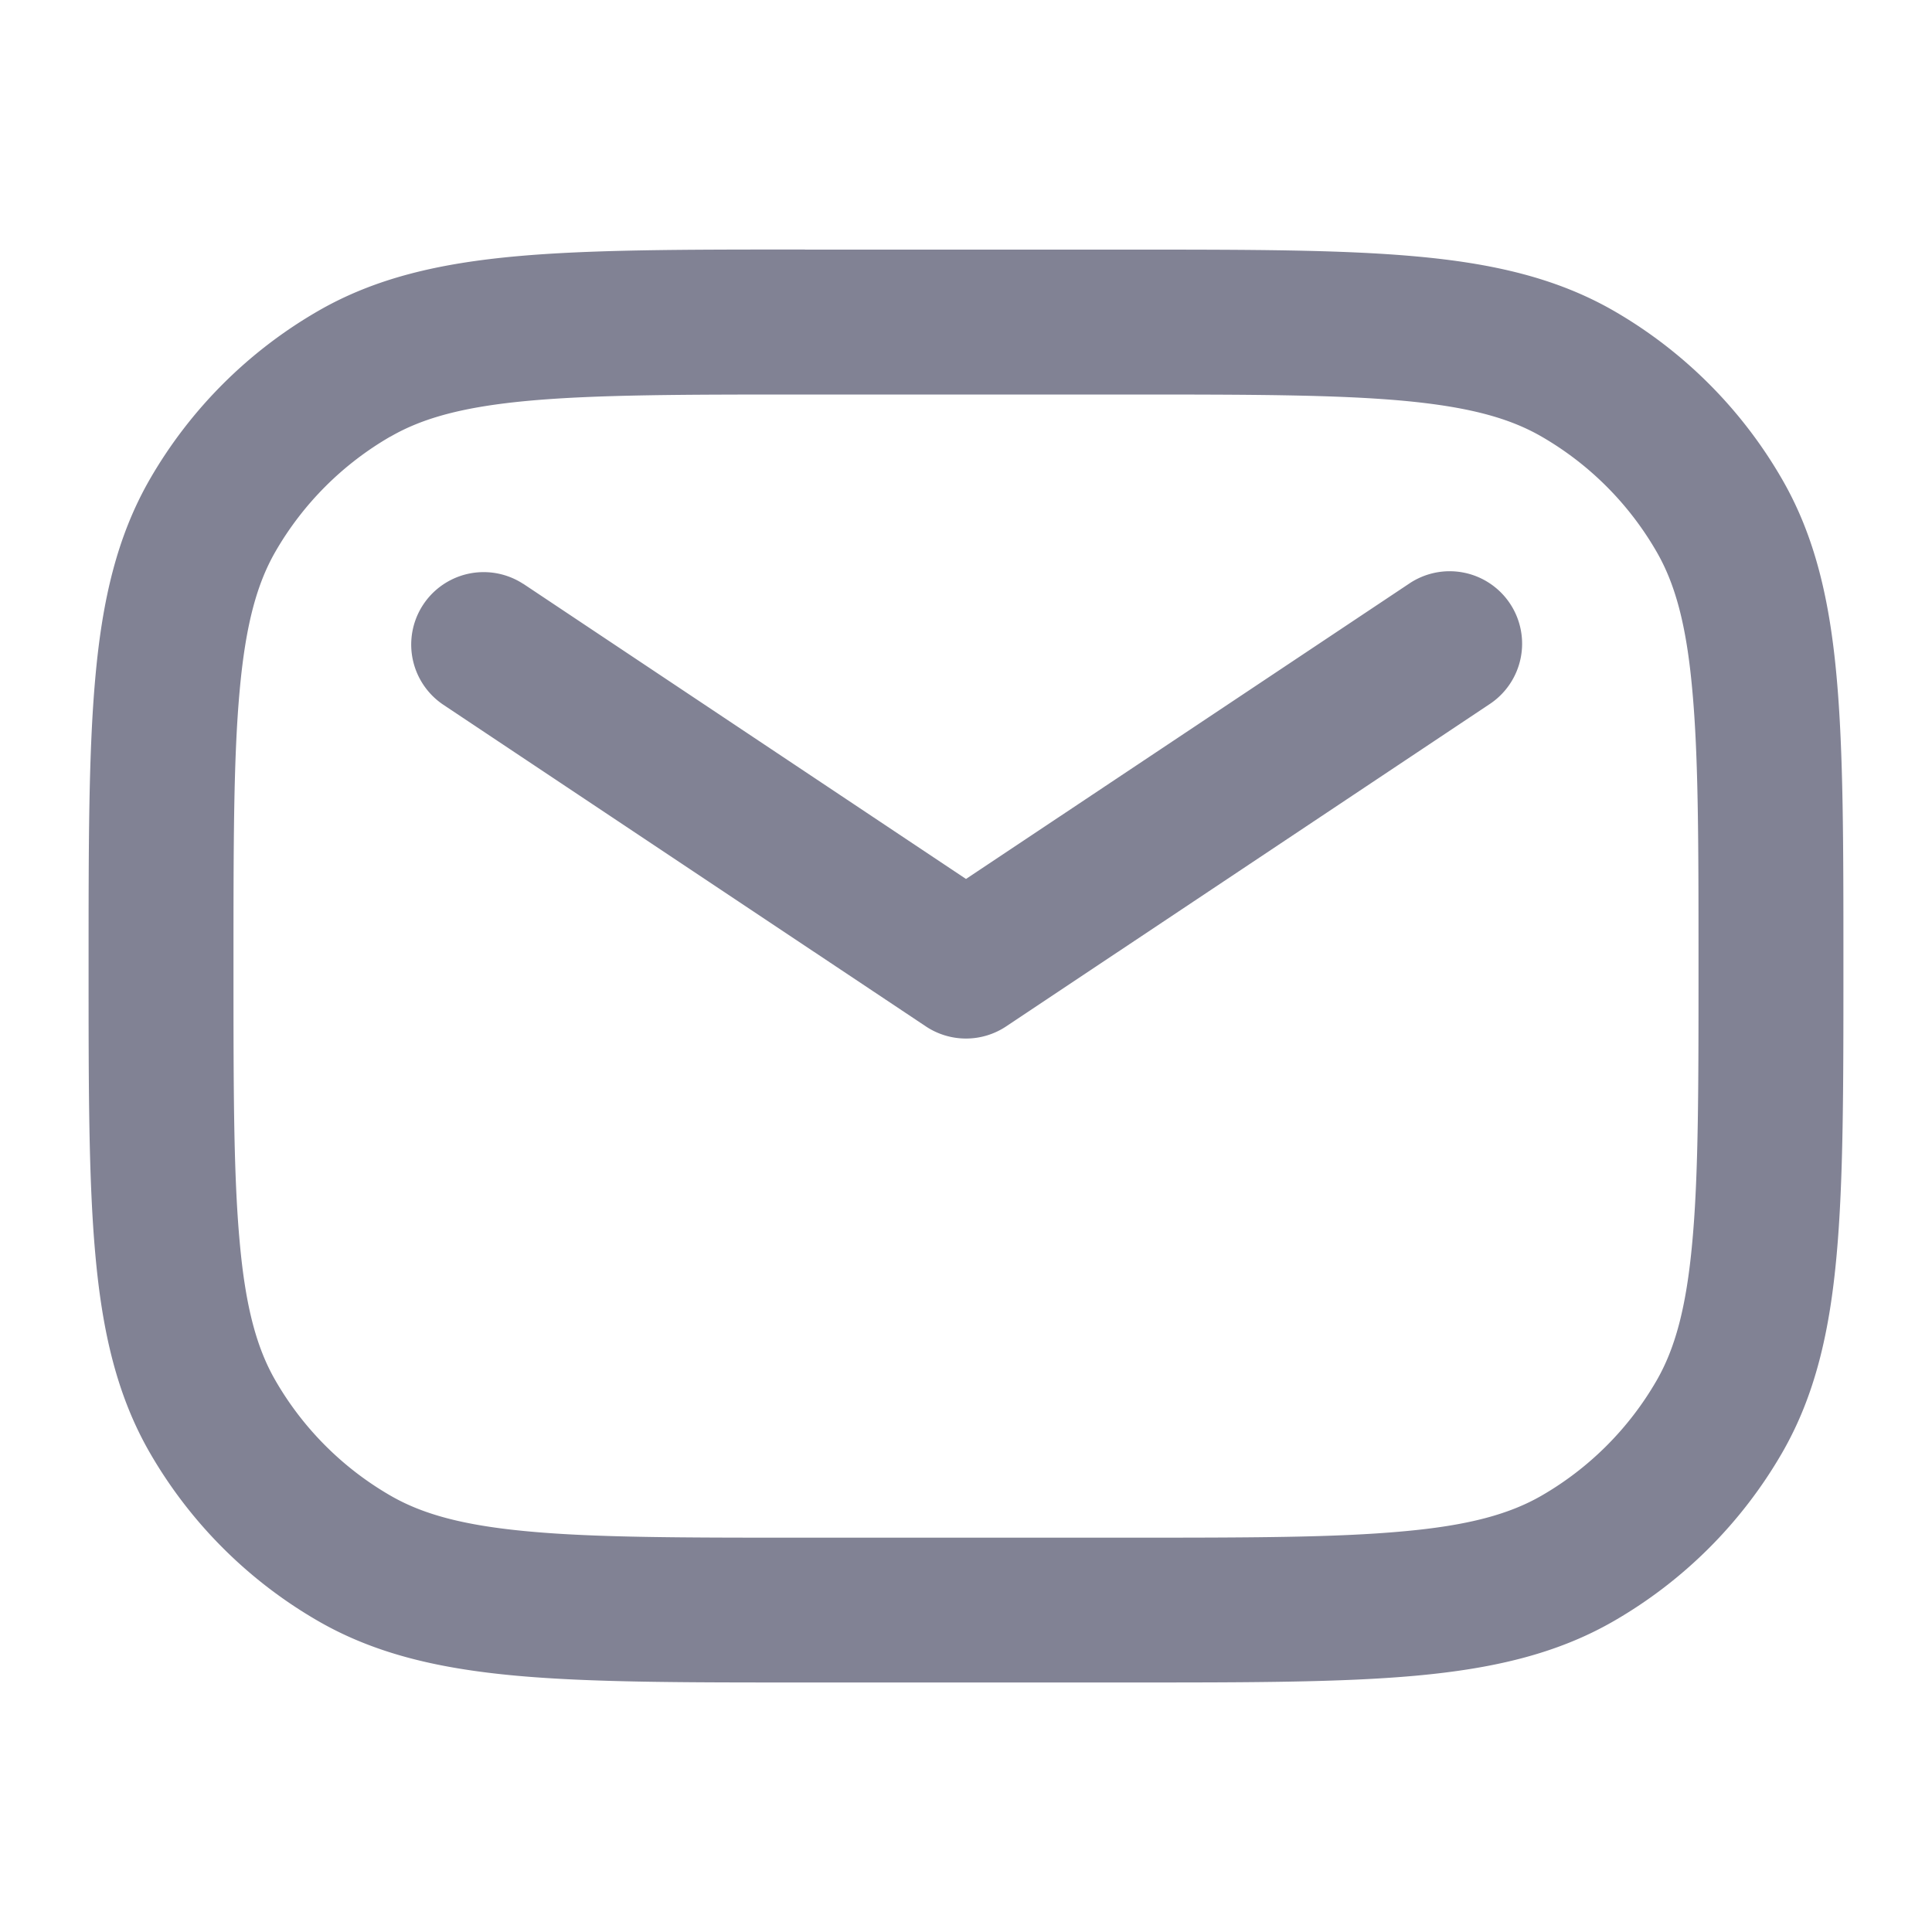 <svg width="20" height="20" fill="none" xmlns="http://www.w3.org/2000/svg"><path fill-rule="evenodd" clip-rule="evenodd" d="M8.333 2.583h-.036c-1.215 0-2.178 0-2.951.07-.791.072-1.457.222-2.054.567a4.75 4.75 0 00-1.739 1.738c-.345.598-.495 1.263-.566 2.055-.07.773-.07 1.735-.07 2.95v.074c0 1.215 0 2.178.07 2.95.071.792.221 1.458.566 2.055a4.75 4.75 0 001.739 1.738c.597.345 1.263.495 2.054.567.773.07 1.736.07 2.95.07h3.408c1.214 0 2.177 0 2.95-.07.791-.072 1.457-.222 2.054-.567a4.75 4.75 0 001.739-1.738c.345-.597.495-1.263.566-2.054.07-.773.07-1.736.07-2.951v-.074c0-1.215 0-2.177-.07-2.95-.071-.792-.221-1.457-.566-2.054a4.75 4.75 0 00-1.739-1.74c-.597-.344-1.263-.494-2.054-.565-.773-.07-1.736-.07-2.95-.07H8.332zM4.042 4.52c.33-.191.752-.31 1.44-.372.697-.063 1.591-.064 2.851-.064h3.334c1.26 0 2.155.001 2.852.064.687.063 1.108.18 1.44.372a3.25 3.25 0 011.189 1.19c.191.33.31.752.371 1.439.064.697.064 1.592.064 2.852 0 1.26 0 2.155-.064 2.852-.062.687-.18 1.109-.371 1.44a3.25 3.25 0 01-1.19 1.19c-.33.19-.752.309-1.44.37-.697.064-1.591.065-2.851.065H8.333c-1.26 0-2.154 0-2.852-.064-.687-.062-1.108-.18-1.44-.372a3.25 3.25 0 01-1.189-1.19c-.191-.33-.31-.752-.371-1.439-.064-.697-.064-1.592-.064-2.852 0-1.26 0-2.155.064-2.852.062-.687.18-1.109.371-1.44a3.25 3.25 0 011.19-1.19zm1.374 1.524a.75.75 0 00-.832 1.248l5 3.333a.75.75 0 00.832 0l5-3.333a.75.75 0 10-.832-1.248L10 9.099 5.416 6.043z" fill="#818294"/></svg>
